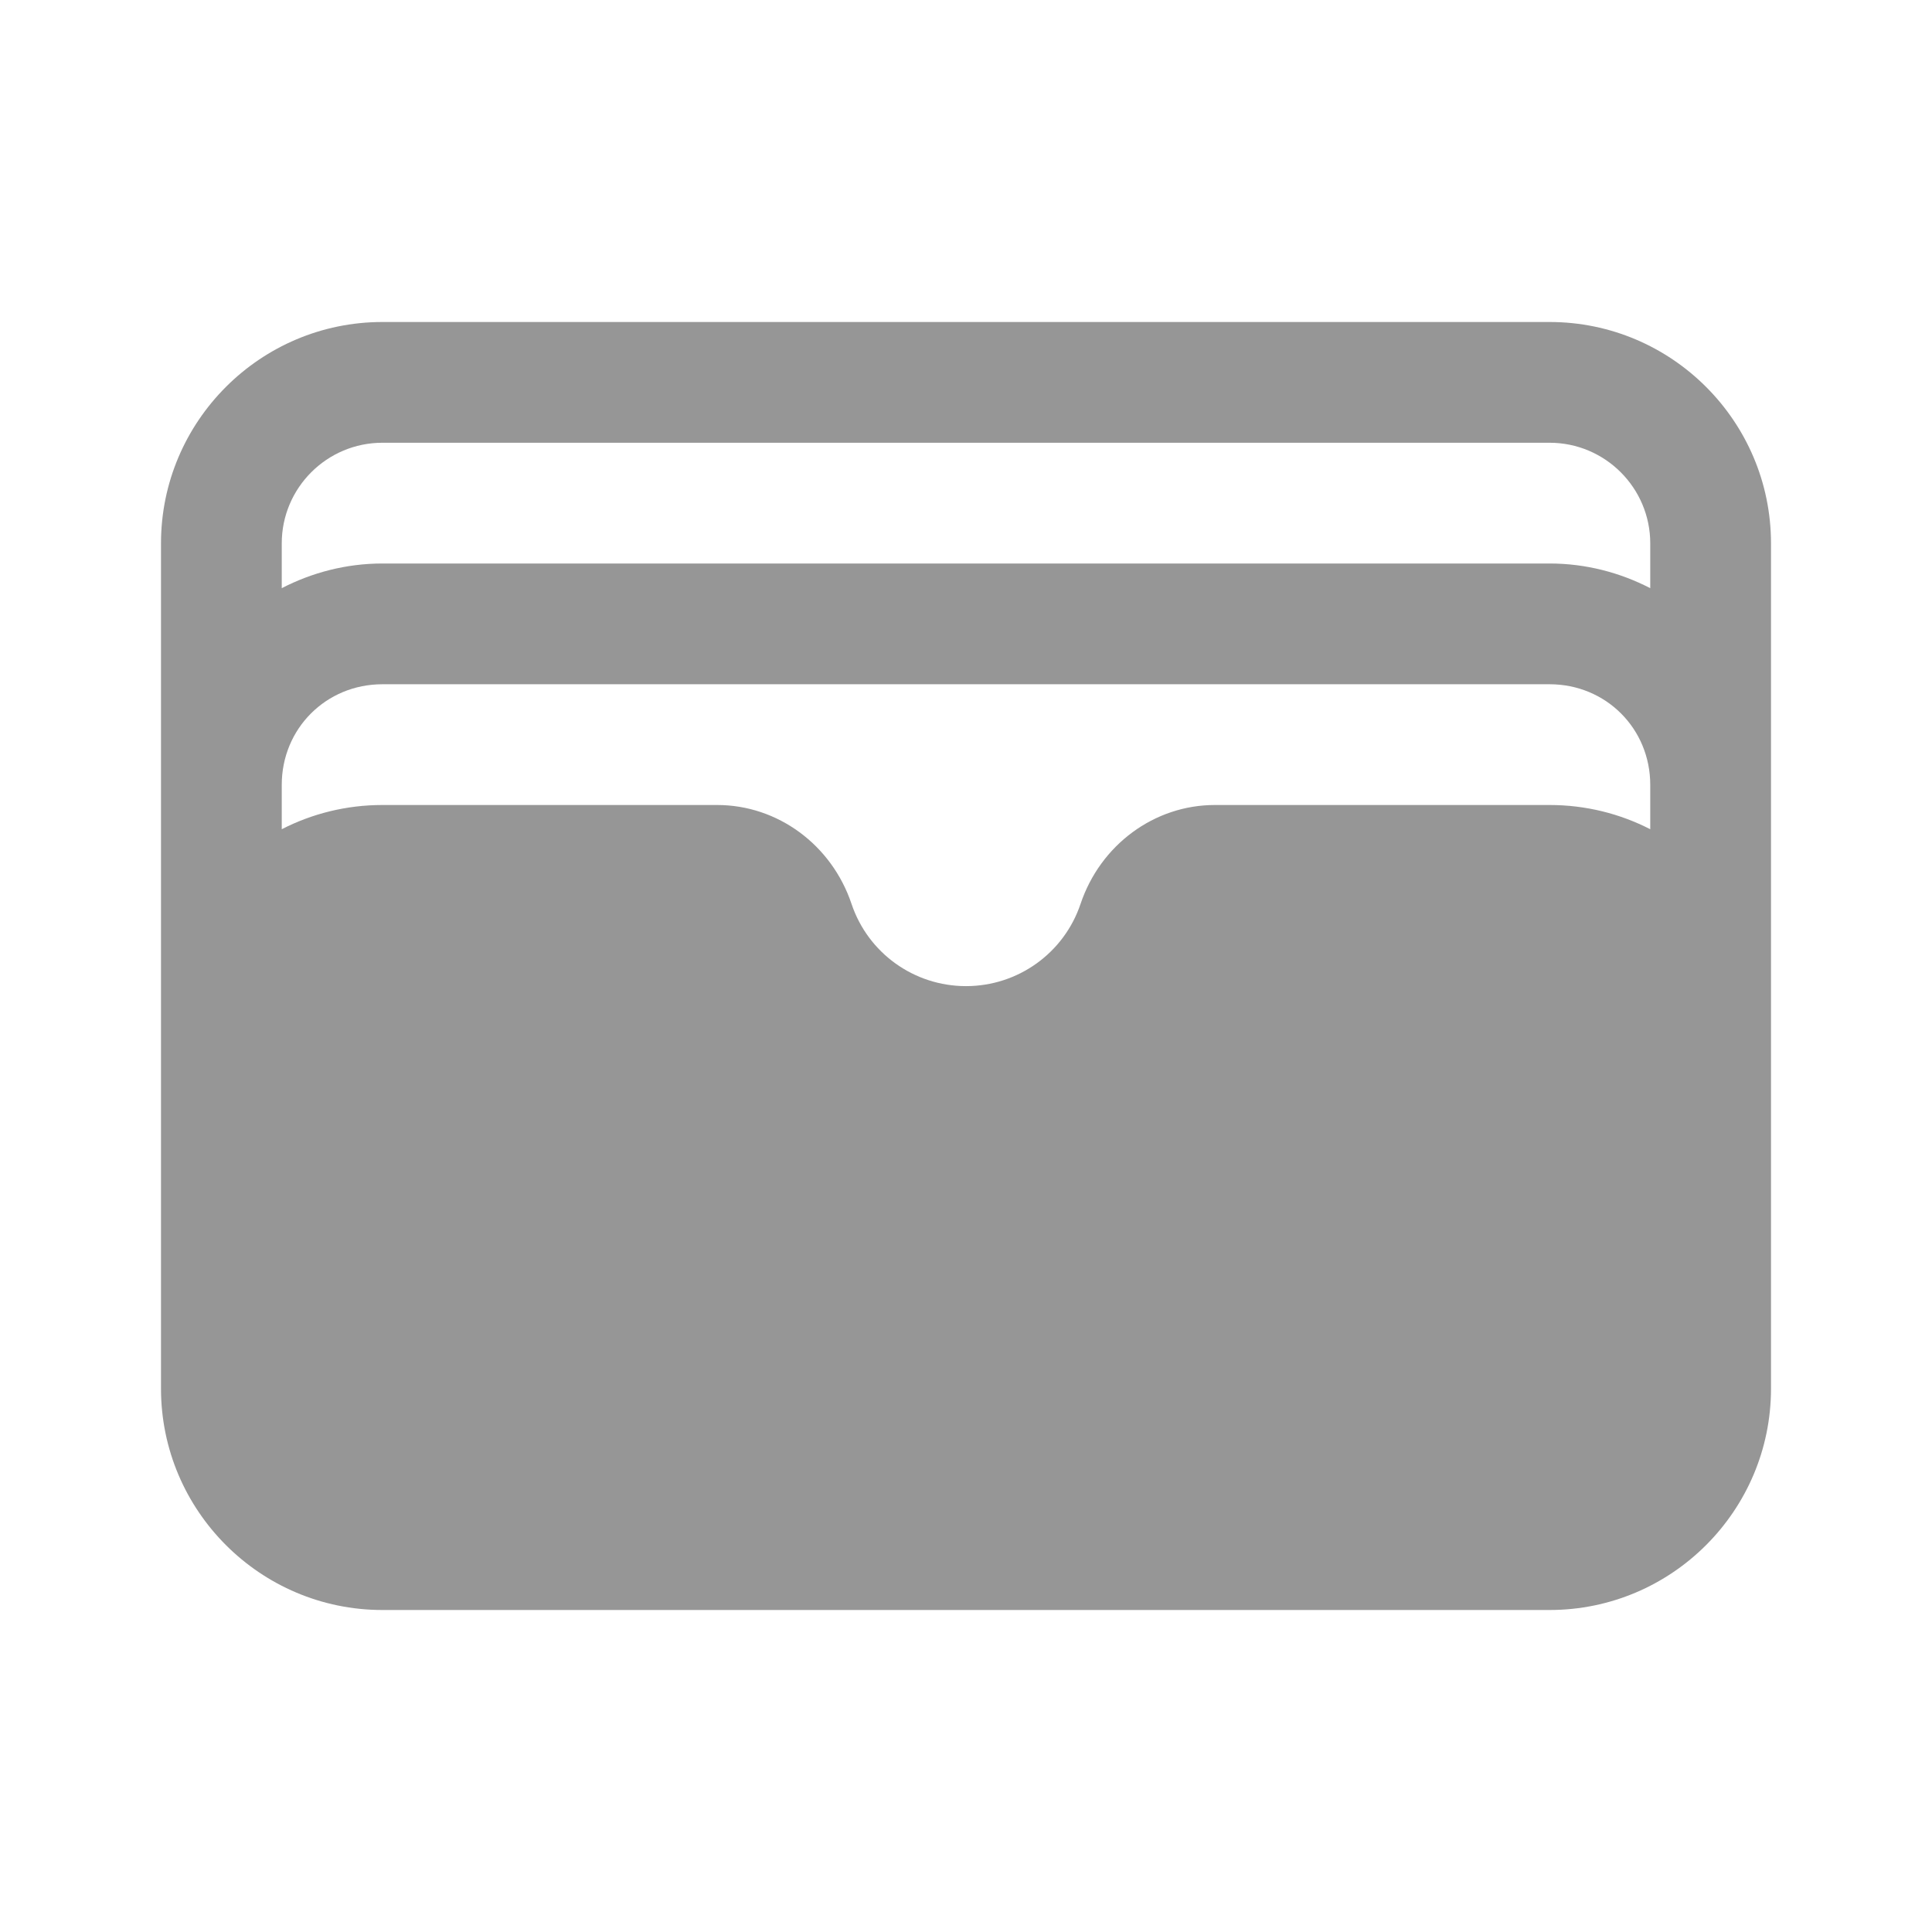 <svg xmlns="http://www.w3.org/2000/svg" viewBox="0 0 48 48">
  <path d="M9.5 8C6.467 8 4 10.468 4 13.5L4 19.5L4 34.5C4 37.532 6.467 40 9.5 40L38.5 40C41.533 40 44 37.532 44 34.5L44 19.5L44 13.5C44 10.468 41.533 8 38.5 8L9.5 8 z M 9.5 11L38.5 11C39.878 11 41 12.121 41 13.5L41 14.613C40.248 14.225 39.399 14 38.5 14L9.5 14C8.601 14 7.752 14.225 7 14.613L7 13.5C7 12.121 8.122 11 9.5 11 z M 9.5 17L38.5 17C39.898 17 41 18.102 41 19.5L41 20.602C40.25 20.217 39.4 20 38.5 20L30.182 20C28.681 20 27.34 20.987 26.846 22.457C26.435 23.679 25.291 24.5 24 24.5C22.709 24.5 21.566 23.679 21.156 22.457C20.662 20.987 19.32 20 17.818 20L9.5 20C8.6 20 7.75 20.217 7 20.602L7 19.5C7 18.102 8.102 17 9.5 17 z" fill="#969696" />
</svg>